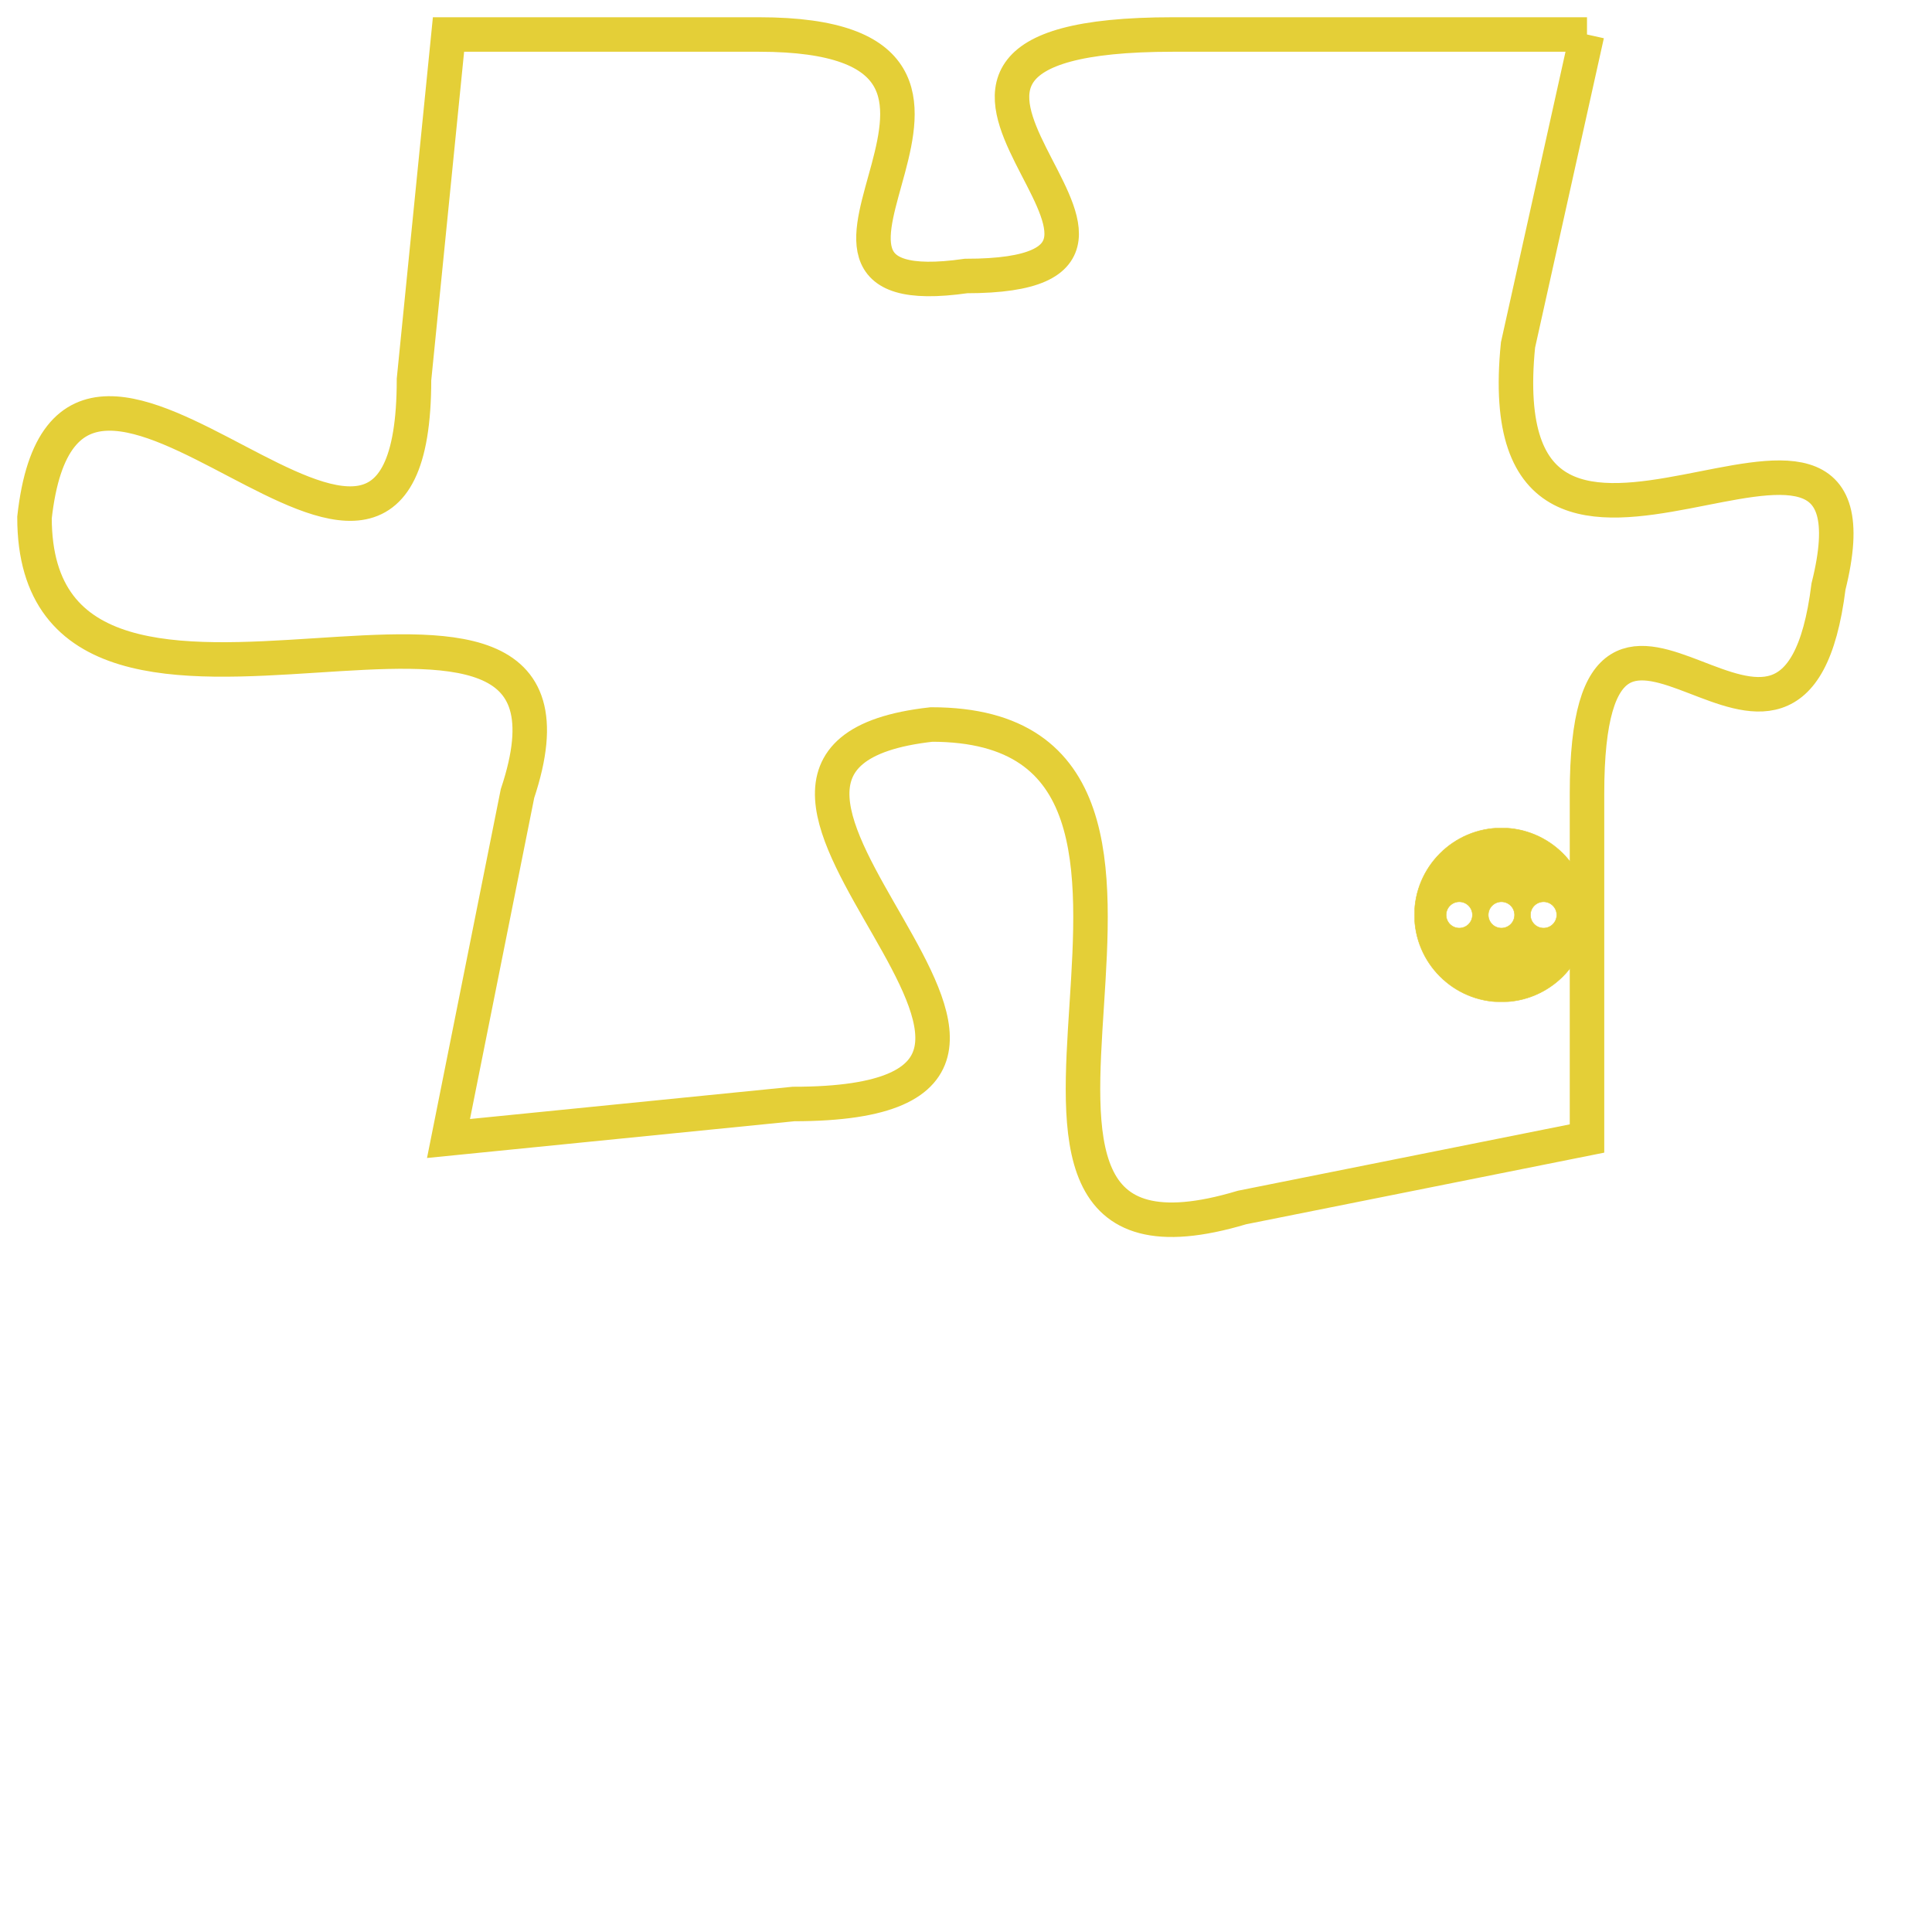 <svg version="1.1" xmlns="http://www.w3.org/2000/svg" xmlns:xlink="http://www.w3.org/1999/xlink" fill="transparent" x="0" y="0" width="350" height="350" preserveAspectRatio="xMinYMin slice"><style type="text/css">.links{fill:transparent;stroke: #E4CF37;}.links:hover{fill:#63D272; opacity:0.4;}</style><defs><g id="allt"><path id="t8883" d="M1452,2176 L1440,2176 C1429,2176 1442,2183 1434,2183 C1427,2184 1437,2176 1428,2176 L1419,2176 1419,2176 L1418,2186 C1418,2196 1408,2181 1407,2190 C1407,2199 1424,2189 1421,2198 L1419,2208 1419,2208 L1429,2207 C1440,2207 1424,2197 1433,2196 C1443,2196 1432,2213 1442,2210 L1452,2208 1452,2208 L1452,2198 C1452,2189 1458,2200 1459,2192 C1461,2184 1449,2195 1450,2185 L1452,2176"/></g><clipPath id="c" clipRule="evenodd" fill="transparent"><use href="#t8883"/></clipPath></defs><svg viewBox="1406 2175 56 39" preserveAspectRatio="xMinYMin meet"><svg width="4380" height="2430"><g><image crossorigin="anonymous" x="0" y="0" href="https://nftpuzzle.license-token.com/assets/completepuzzle.svg" width="100%" height="100%" /><g class="links"><use href="#t8883"/></g></g></svg><svg x="1447" y="2199" height="9%" width="9%" viewBox="0 0 330 330"><g><a xlink:href="https://nftpuzzle.license-token.com/" class="links"><title>See the most innovative NFT based token software licensing project</title><path fill="#E4CF37" id="more" d="M165,0C74.019,0,0,74.019,0,165s74.019,165,165,165s165-74.019,165-165S255.981,0,165,0z M85,190 c-13.785,0-25-11.215-25-25s11.215-25,25-25s25,11.215,25,25S98.785,190,85,190z M165,190c-13.785,0-25-11.215-25-25 s11.215-25,25-25s25,11.215,25,25S178.785,190,165,190z M245,190c-13.785,0-25-11.215-25-25s11.215-25,25-25 c13.785,0,25,11.215,25,25S258.785,190,245,190z"></path></a></g></svg></svg></svg>